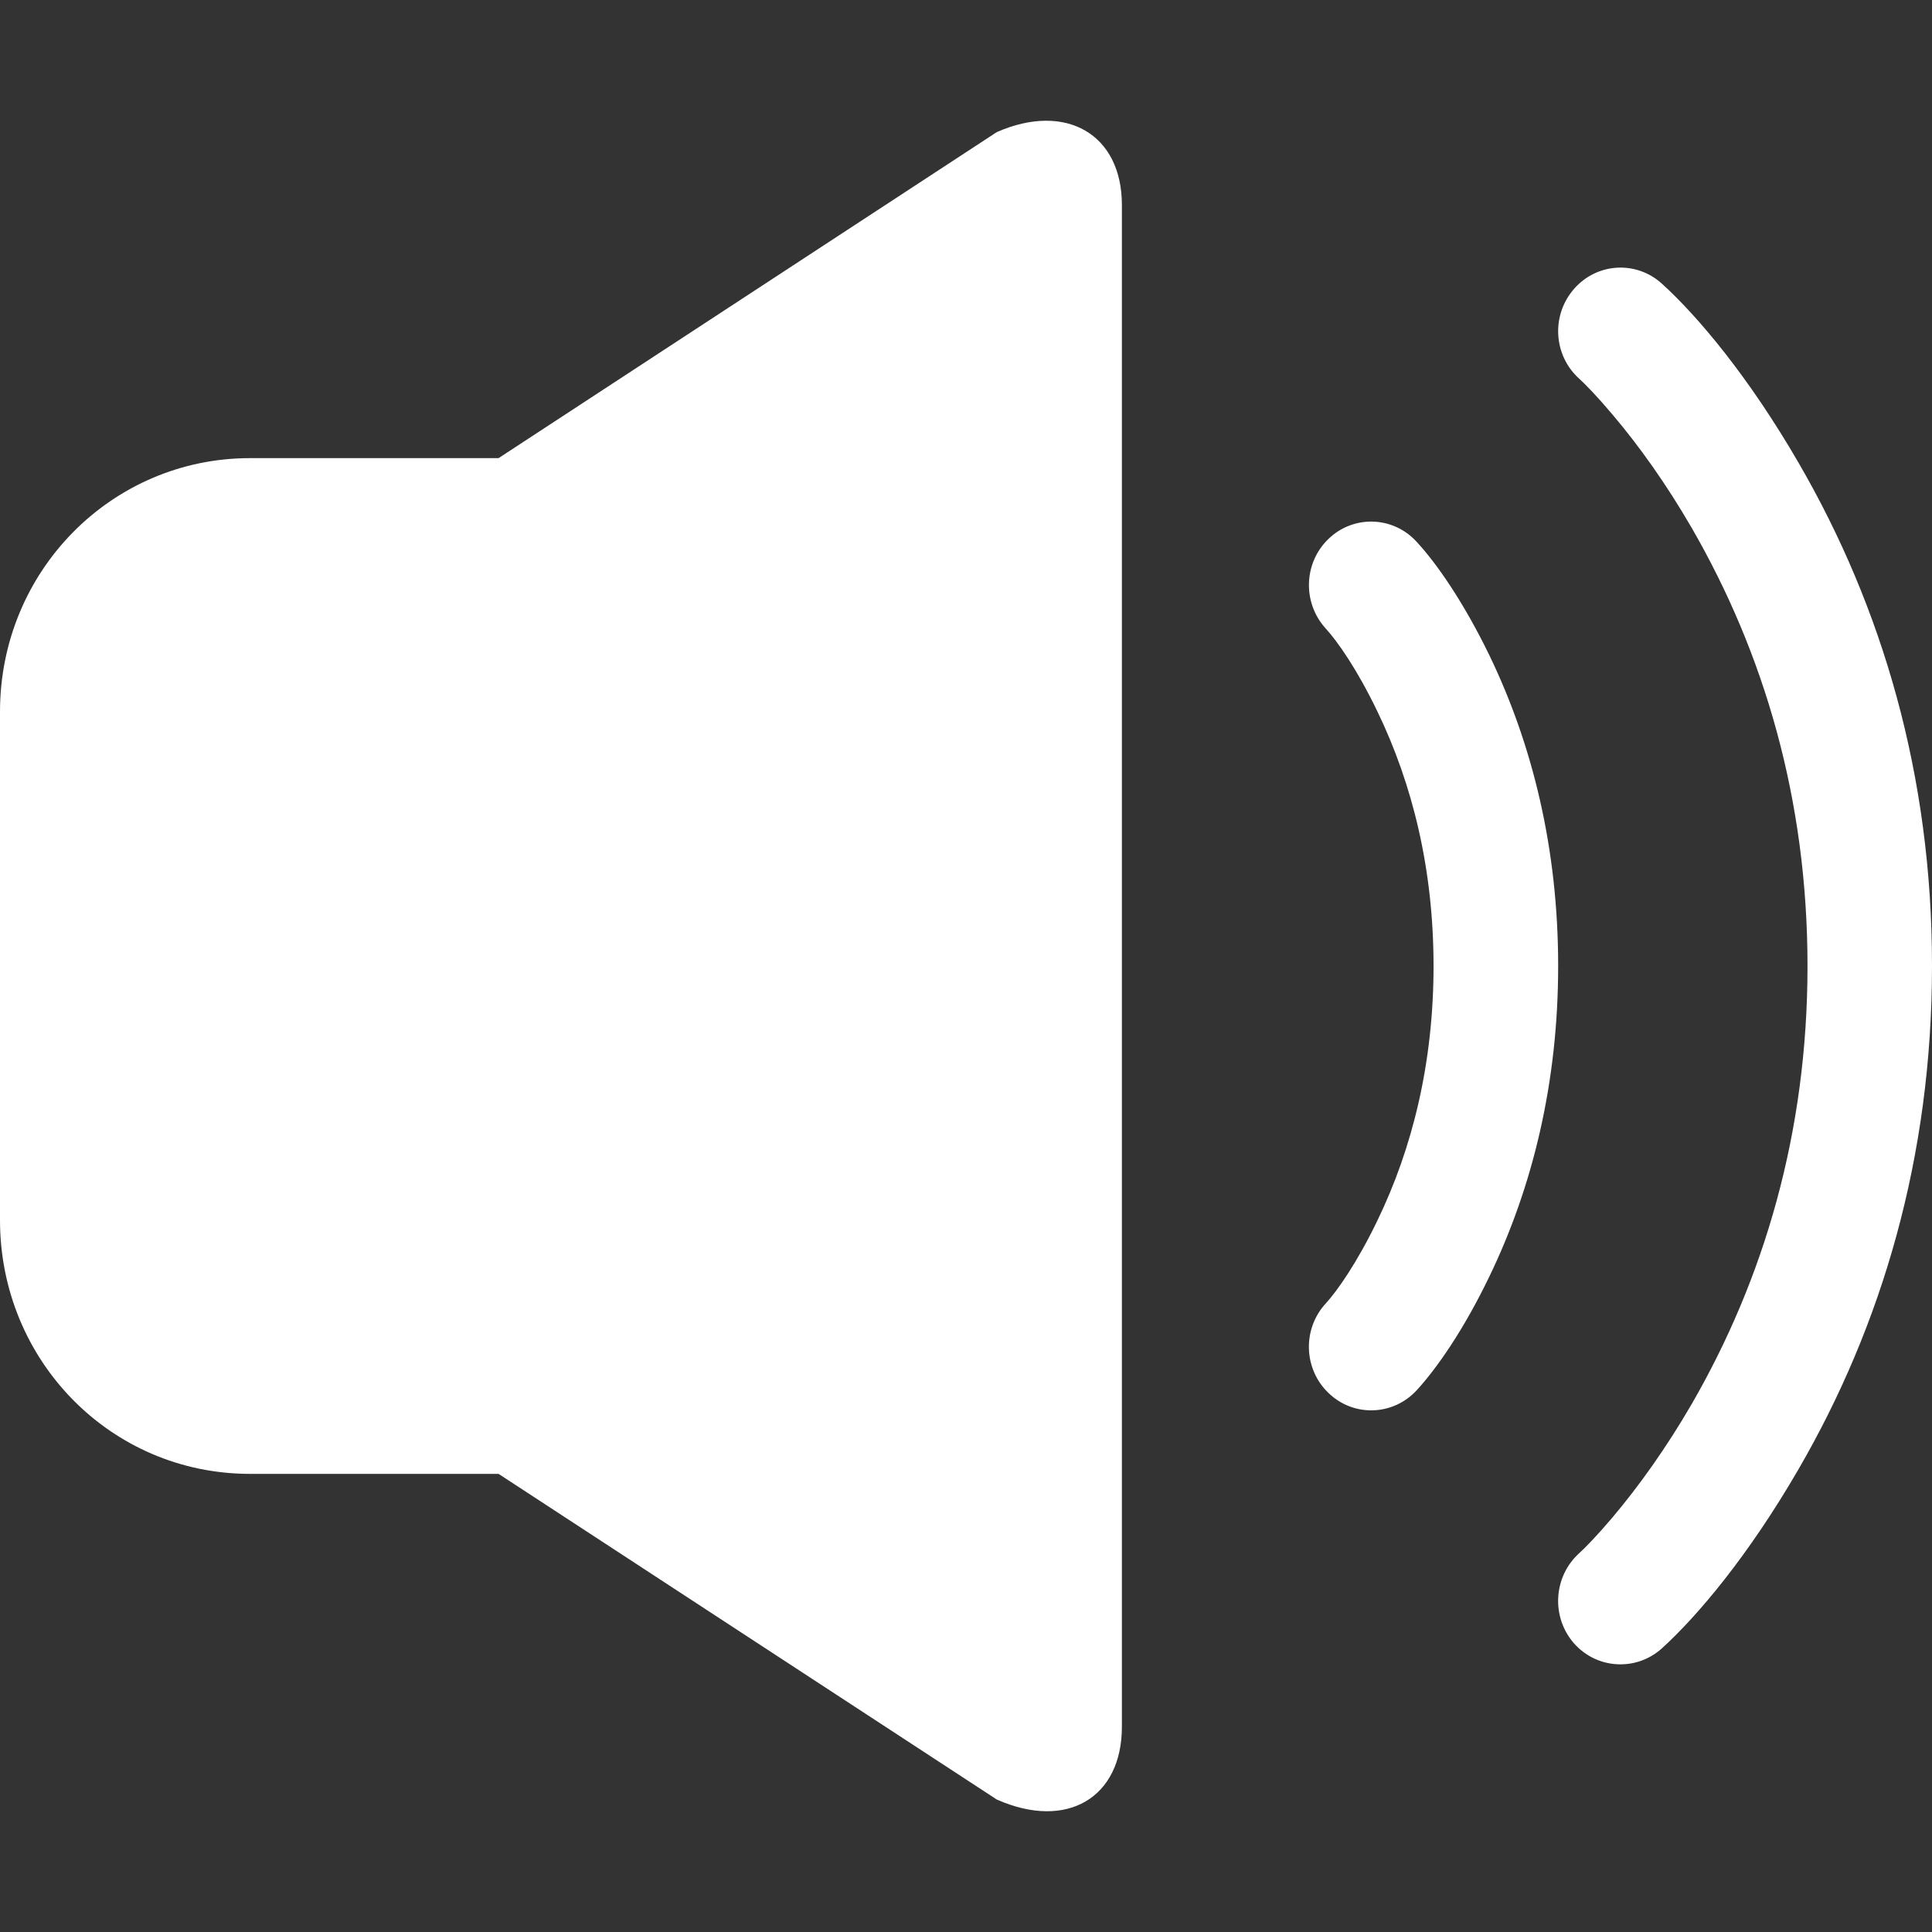<?xml version="1.0" encoding="UTF-8"?>
<svg width="16px" height="16px" viewBox="0 0 16 16" version="1.1" xmlns="http://www.w3.org/2000/svg" xmlns:xlink="http://www.w3.org/1999/xlink">
    <rect x="0" y="0" width="16" height="16" fill="#333333" stroke="none"/>
    <title>海南/icon/公告</title>
    <g id="海南/icon/公告" stroke="none" stroke-width="1" fill="none" fill-rule="evenodd">
        <path d="M8.255,1.094 L4.129,3.794 L2.071,3.794 C0.927,3.794 0,4.726 0,5.895 L0,10.105 C0,11.266 0.916,12.206 2.071,12.206 L4.129,12.206 L8.255,14.903 C8.839,15.161 9.291,14.885 9.291,14.301 L9.291,1.697 C9.291,1.111 8.827,0.843 8.255,1.094 Z M11.732,4.487 C11.538,4.274 11.211,4.263 11.004,4.461 C10.795,4.66 10.785,4.992 10.979,5.205 C11.075,5.31 11.239,5.542 11.408,5.894 C11.697,6.493 11.872,7.196 11.872,8 C11.872,8.803 11.697,9.508 11.408,10.106 C11.239,10.457 11.075,10.69 10.979,10.795 C10.784,11.007 10.795,11.34 11.004,11.538 C11.212,11.737 11.538,11.725 11.733,11.513 C11.895,11.336 12.118,11.021 12.335,10.57 C12.691,9.832 12.904,8.971 12.904,7.999 C12.904,7.026 12.691,6.166 12.335,5.428 C12.117,4.979 11.894,4.662 11.732,4.487 L11.732,4.487 Z M14.897,3.836 C14.48,3.116 14.059,2.618 13.764,2.35 C13.551,2.156 13.225,2.175 13.035,2.393 C12.845,2.611 12.864,2.942 13.077,3.135 C13.126,3.179 13.223,3.278 13.353,3.432 C13.576,3.695 13.799,4.008 14.009,4.37 C14.608,5.407 14.969,6.619 14.969,8 C14.969,9.38 14.608,10.593 14.008,11.631 C13.798,11.992 13.574,12.306 13.352,12.569 C13.222,12.722 13.125,12.821 13.076,12.865 C12.864,13.059 12.845,13.391 13.034,13.608 C13.223,13.824 13.55,13.843 13.763,13.651 C14.058,13.383 14.479,12.885 14.896,12.165 C15.586,10.974 16,9.58 16,8 C16.001,6.42 15.587,5.027 14.897,3.836 Z" id="海南/形状" fill="#FFFFFF" fill-rule="nonzero"></path>
    </g>
</svg>